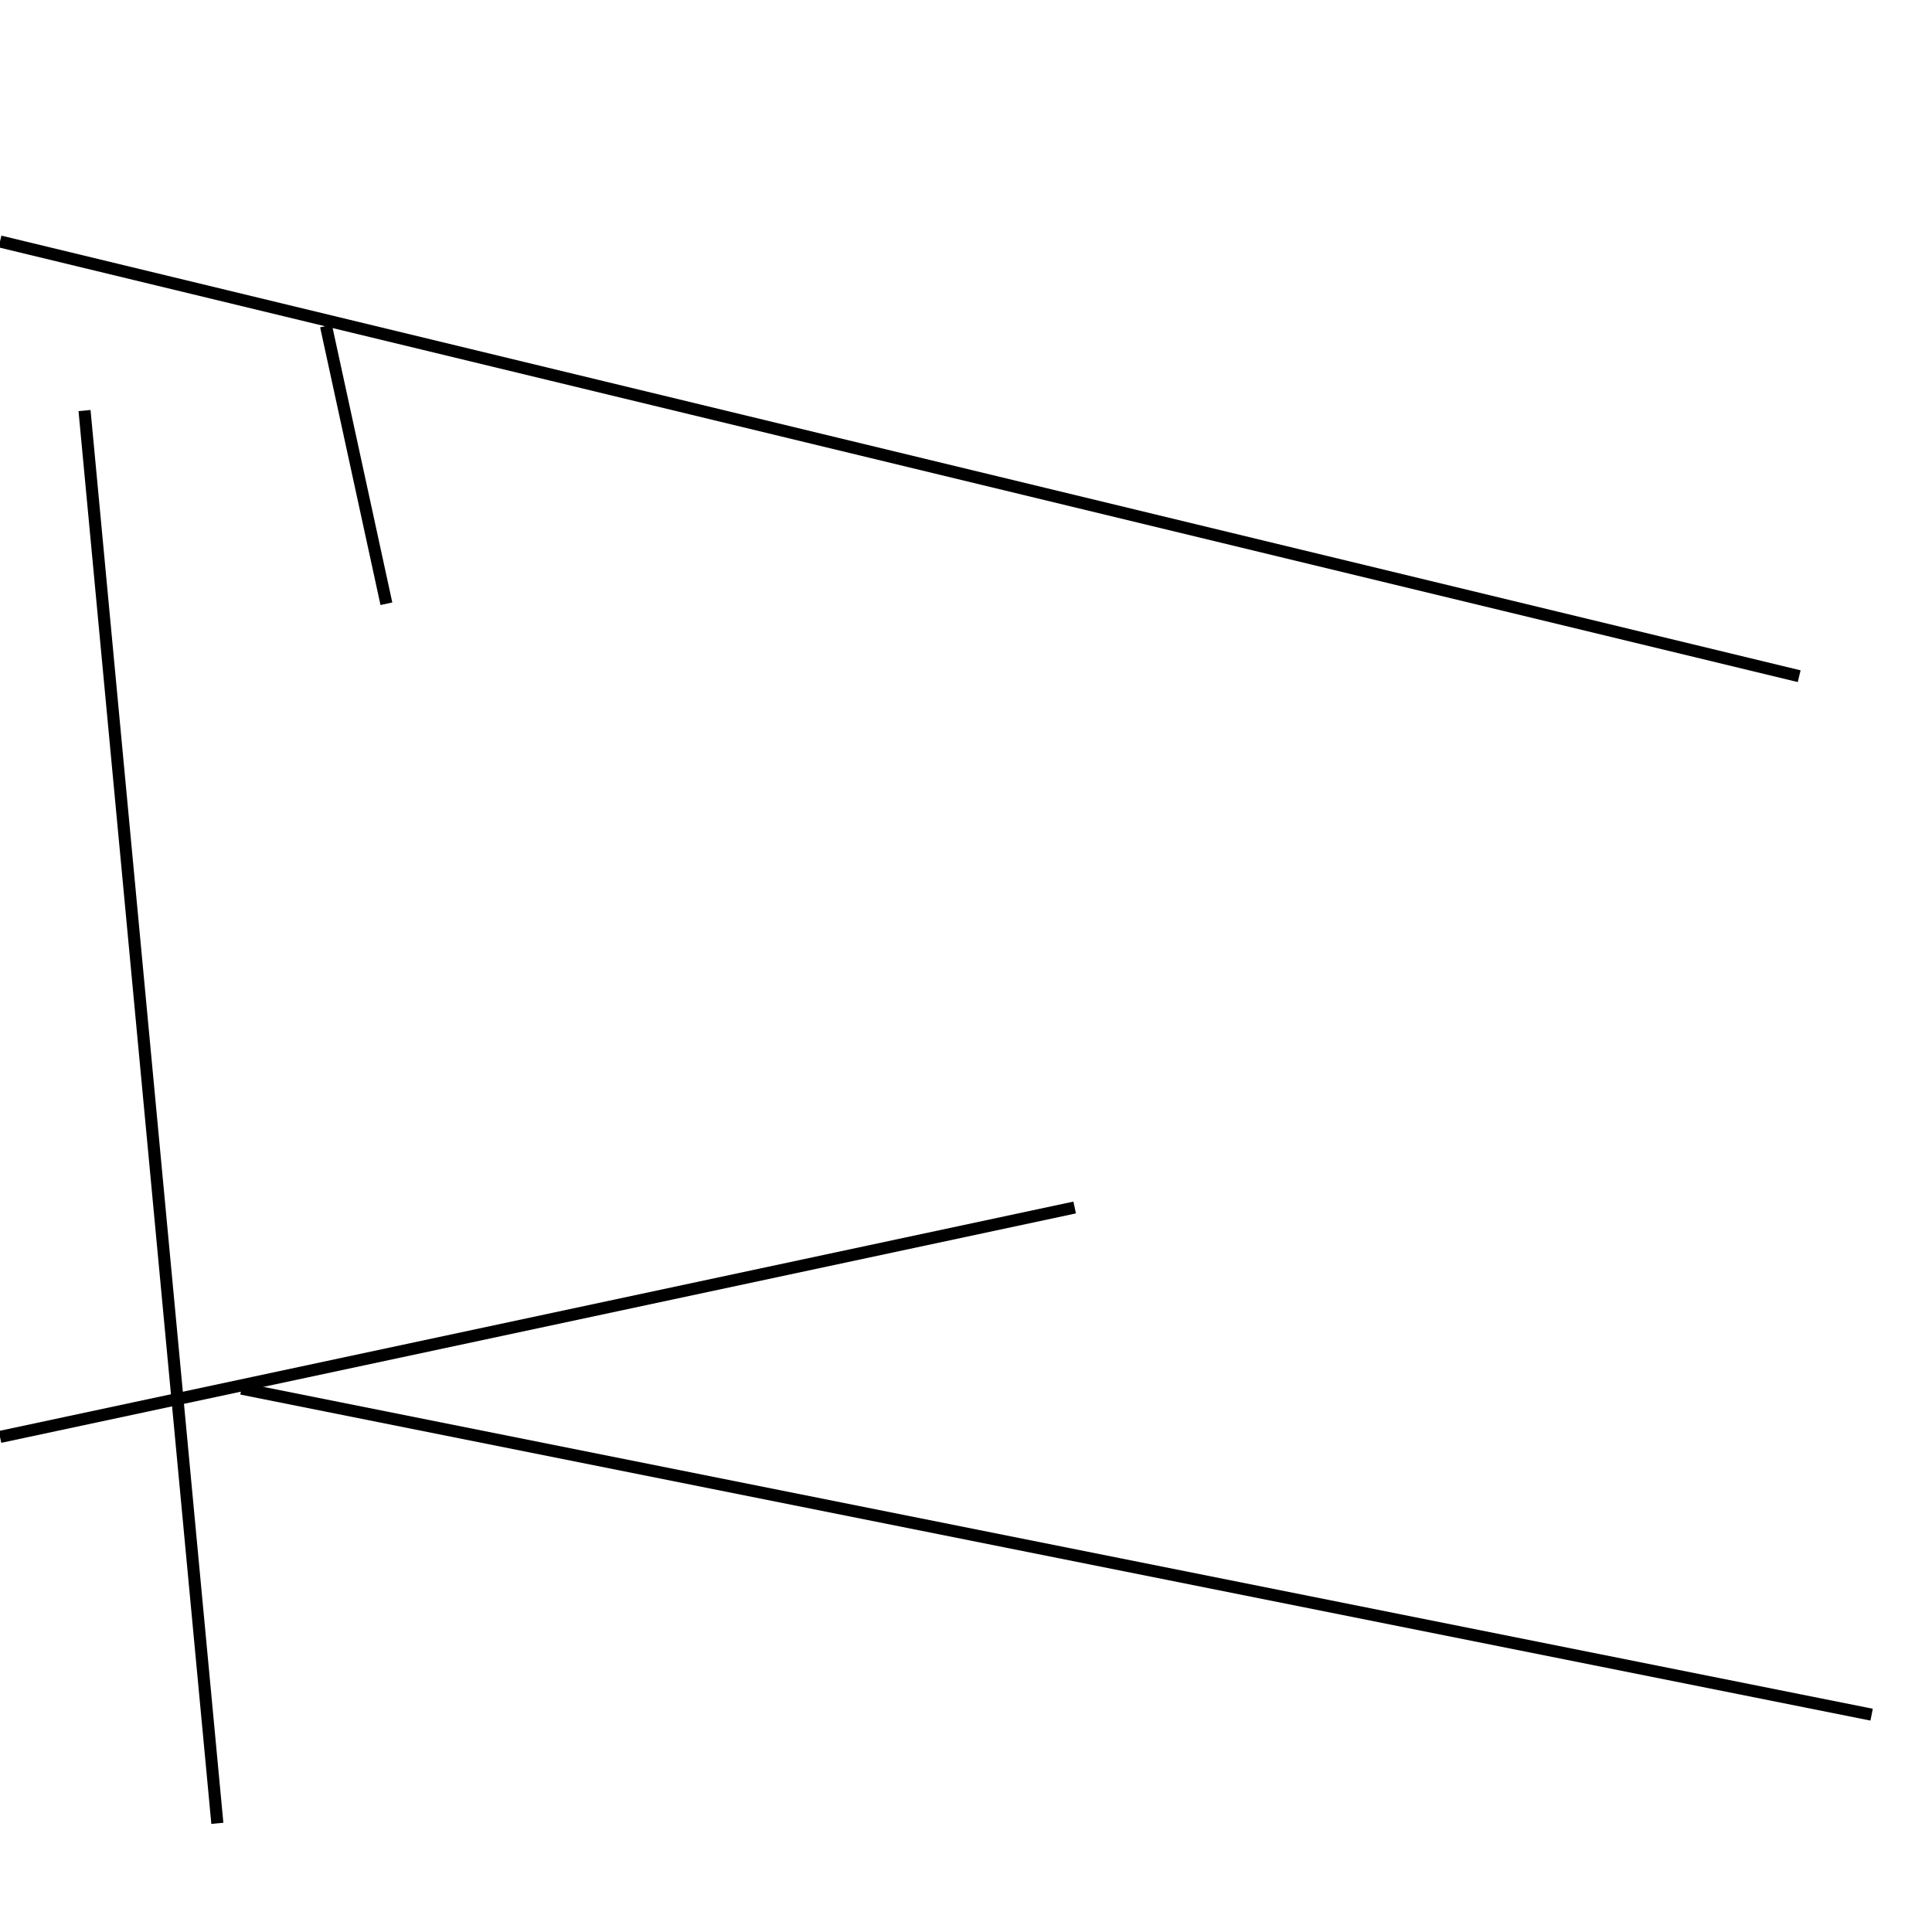 <?xml version="1.0" encoding="utf-8" ?>
<svg baseProfile="full" height="160" version="1.1" width="160" xmlns="http://www.w3.org/2000/svg" xmlns:ev="http://www.w3.org/2001/xml-events" xmlns:xlink="http://www.w3.org/1999/xlink"><defs /><line stroke="black" stroke-width="1" x1="149" x2="0" y1="56" y2="20" /><line stroke="black" stroke-width="1" x1="155" x2="20" y1="142" y2="115" /><line stroke="black" stroke-width="1" x1="27" x2="32" y1="27" y2="50" /><line stroke="black" stroke-width="1" x1="18" x2="7" y1="151" y2="34" /><line stroke="black" stroke-width="1" x1="0" x2="89" y1="119" y2="100" /></svg>